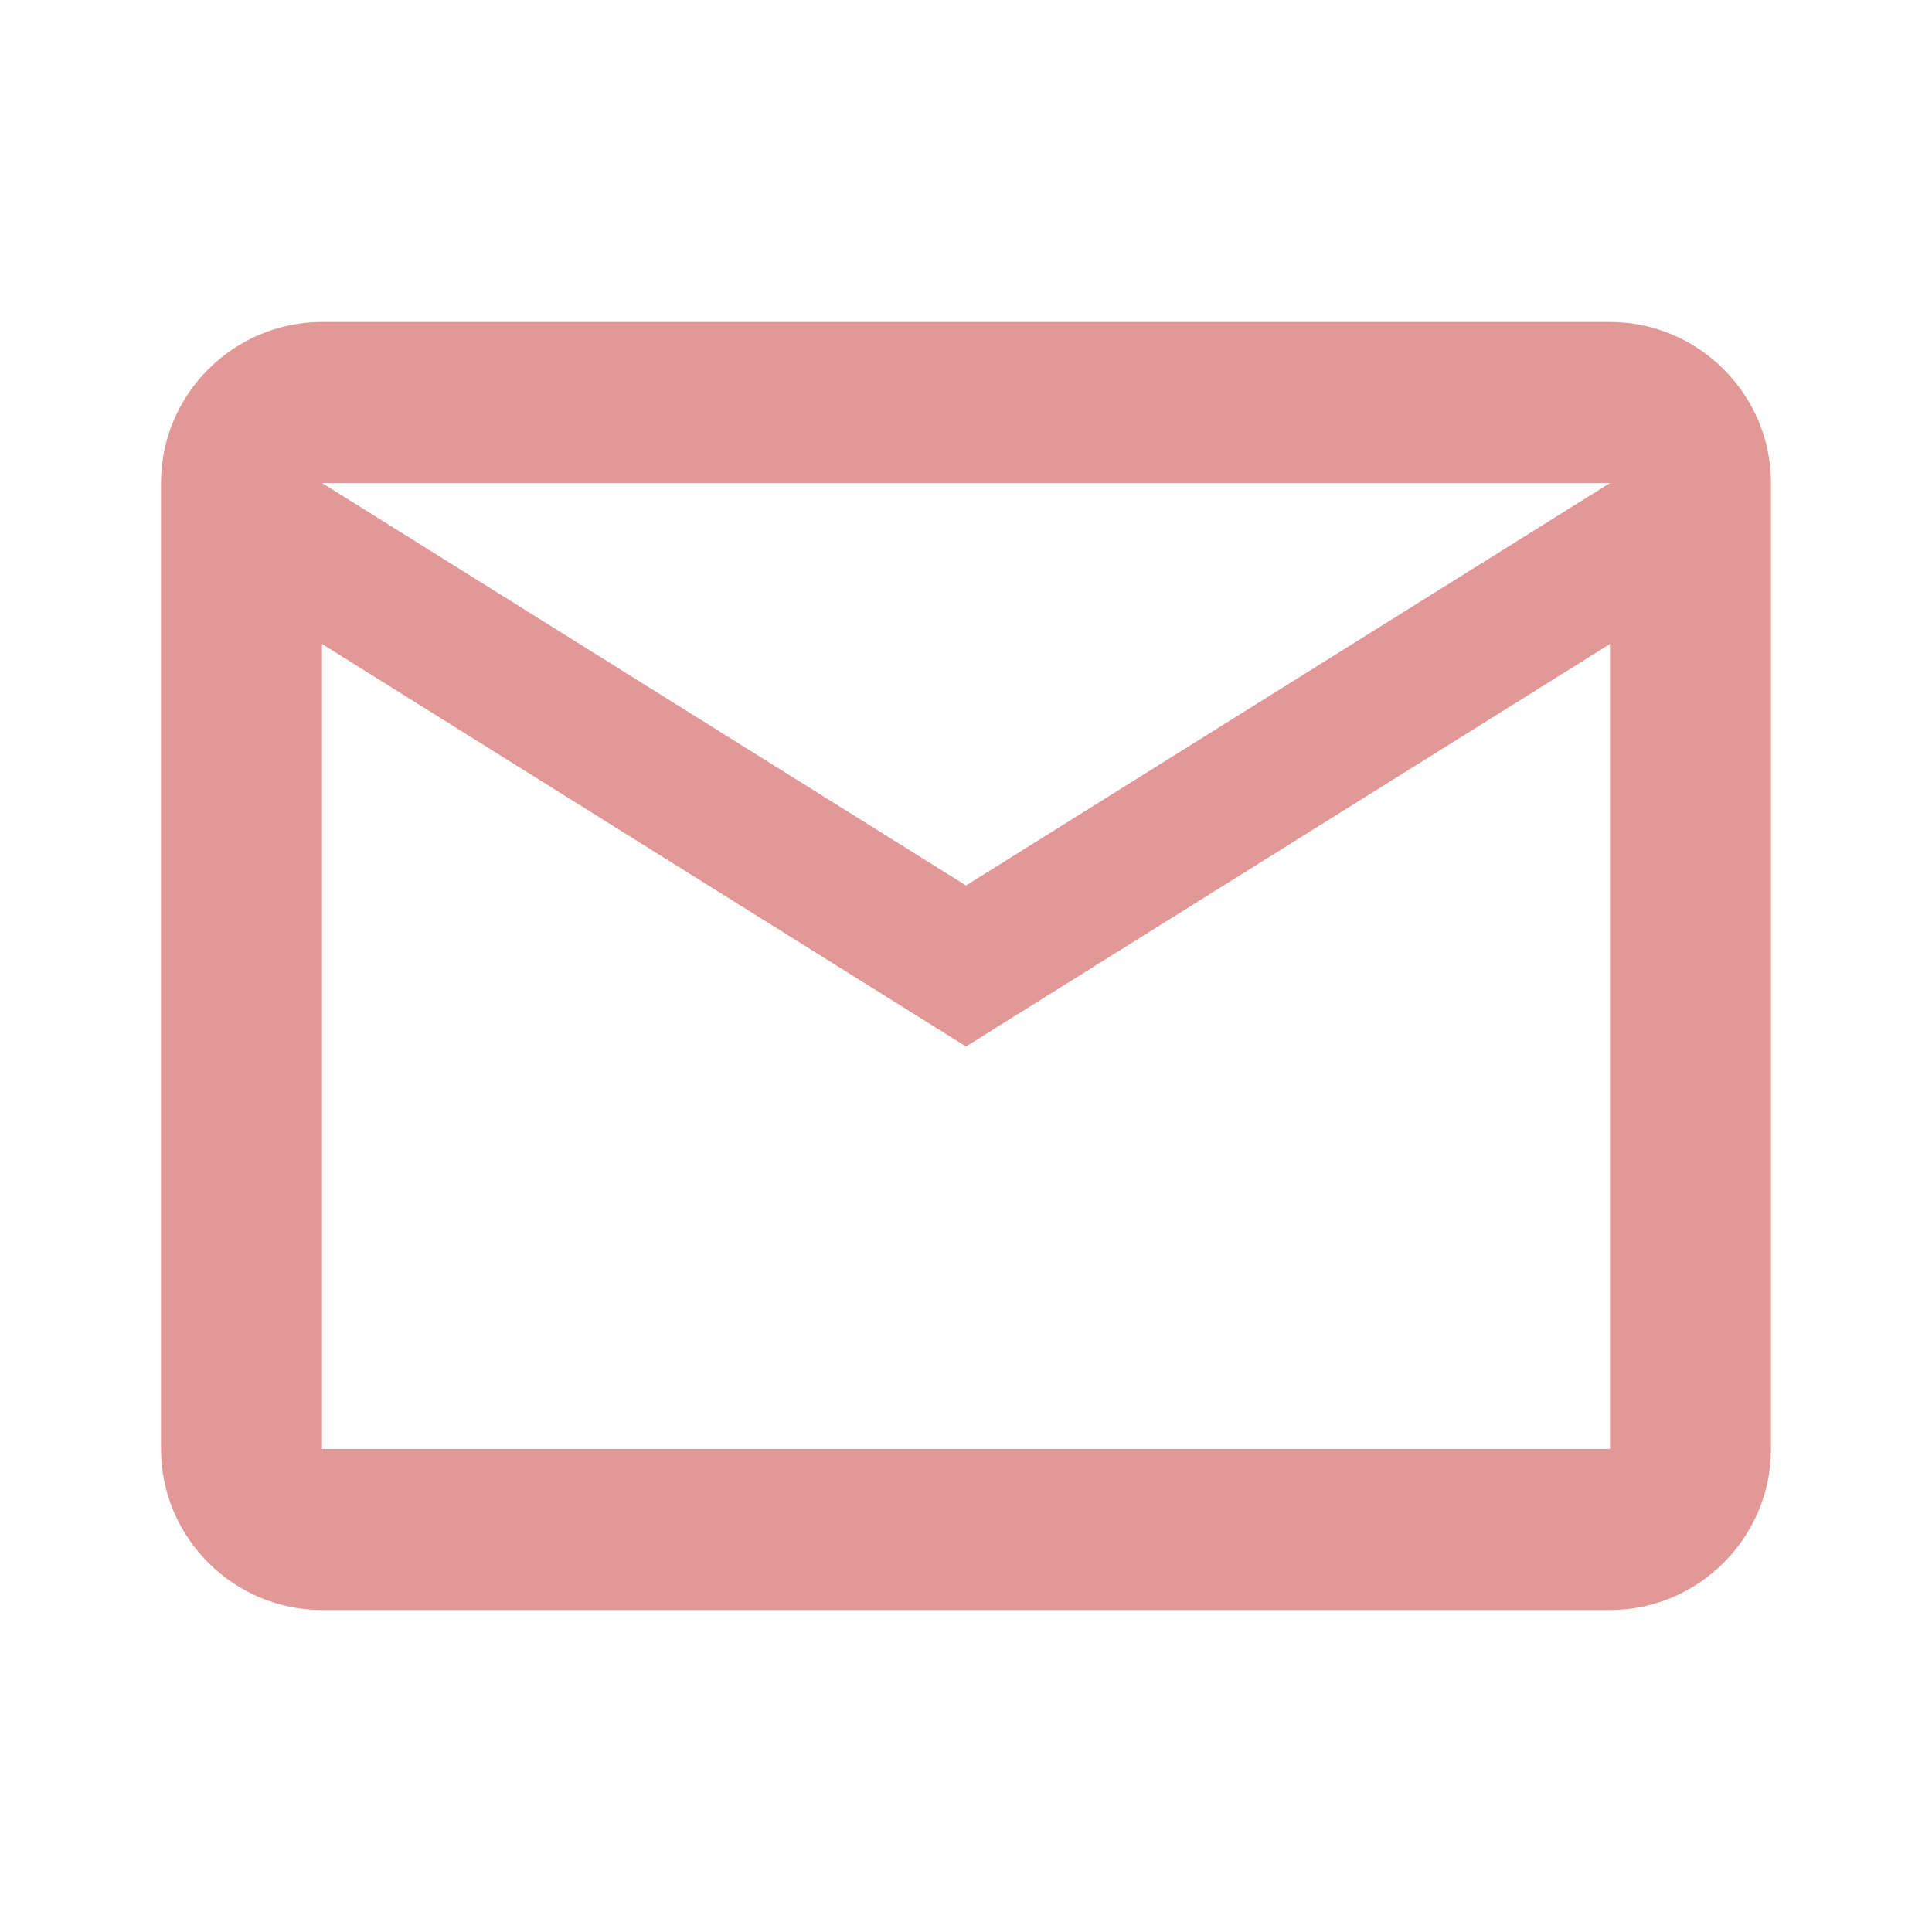 <svg width="33" height="33" viewBox="0 0 33 33" fill="none" xmlns="http://www.w3.org/2000/svg">
<path d="M30.25 8.25C30.25 6.737 29.012 5.5 27.5 5.5H5.5C3.987 5.5 2.75 6.737 2.75 8.25V24.75C2.75 26.262 3.987 27.5 5.5 27.5H27.5C29.012 27.5 30.25 26.262 30.25 24.75V8.25ZM27.5 8.25L16.5 15.125L5.5 8.25H27.5ZM27.5 24.75H5.5V11L16.5 17.875L27.5 11V24.75Z" fill="#E39898"/>
</svg>
